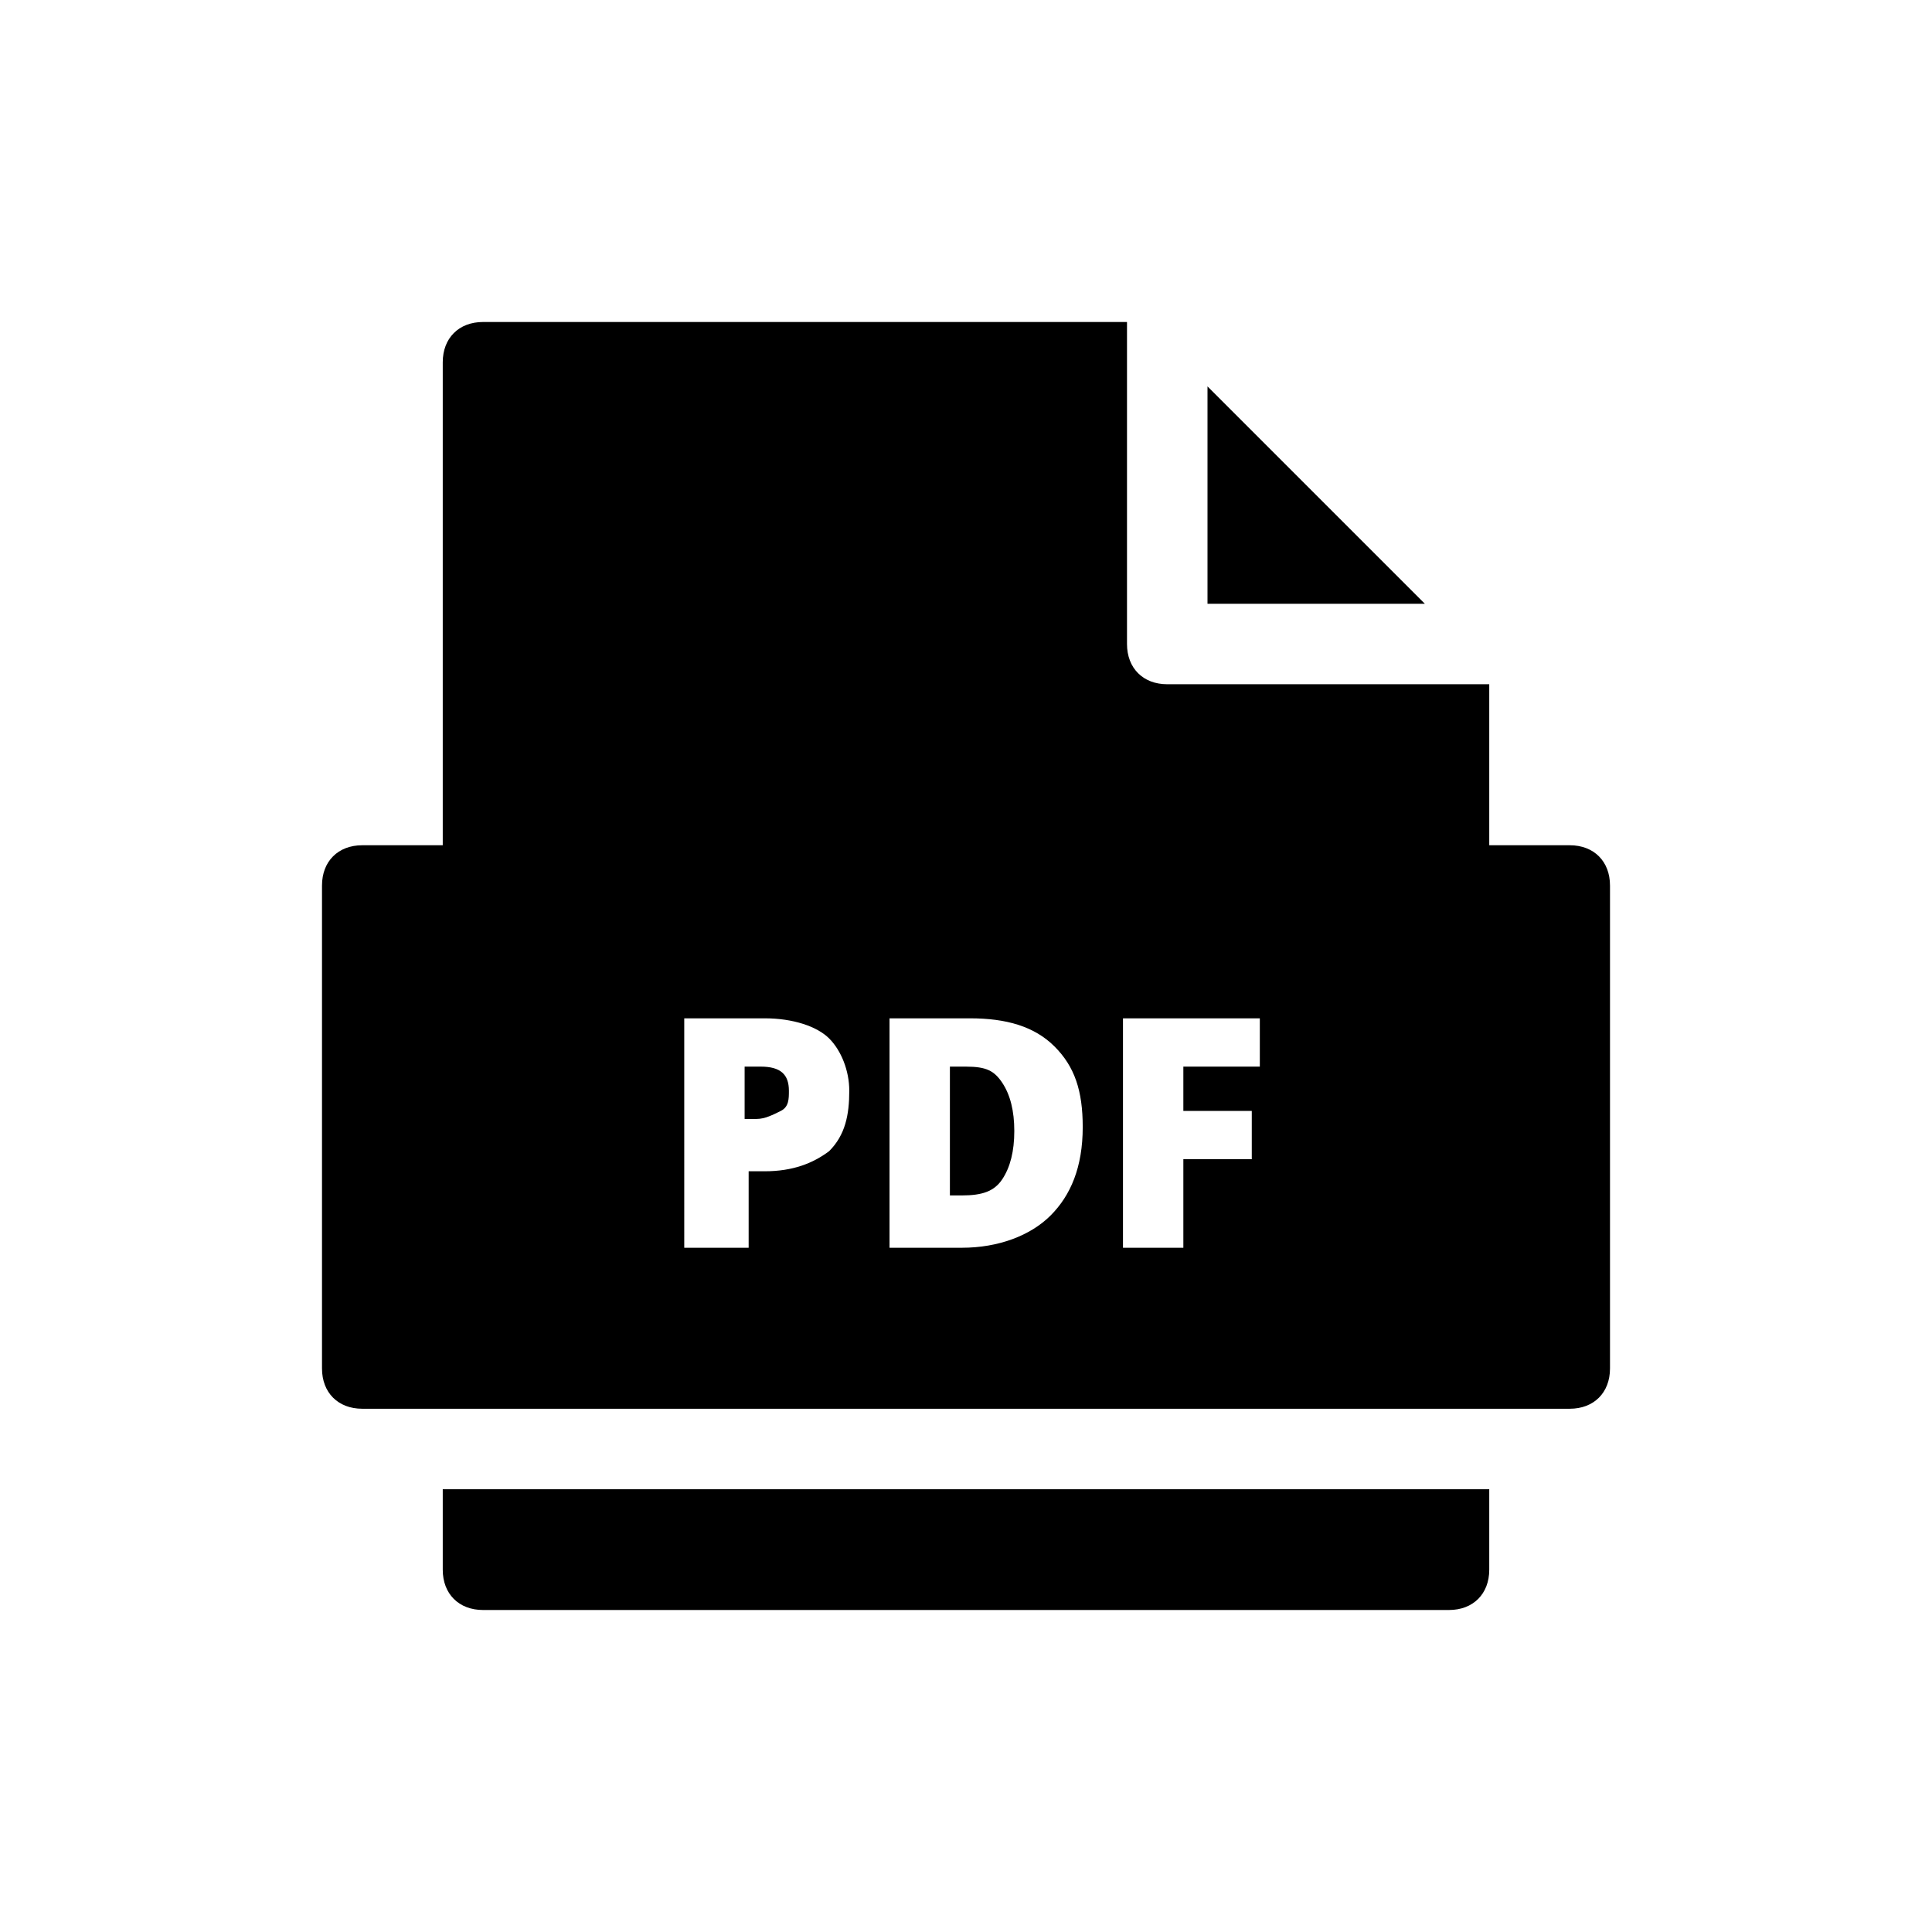 <svg xmlns="http://www.w3.org/2000/svg" width="24" height="24" viewBox="0 0 24 24">
    <g fill="none" fill-rule="evenodd">
        <path d="M0 0H24V24H0z"/>
        <g fill="#000" fill-rule="nonzero">
            <path d="M1.5 14.5v1c0 .3.2.5.5.5h12c.3 0 .5-.2.5-.5v-1h-13zM11 .8L11 3.5 13.7 3.5zM5.45 9.25h-.2v.65h.15c.1 0 .2-.05.3-.1.1-.05.1-.15.1-.25 0-.2-.1-.3-.35-.3zM8 9.25h-.2v1.6h.15c.25 0 .4-.05.5-.2.1-.15.15-.35.15-.6s-.05-.45-.15-.6c-.1-.15-.2-.2-.45-.2z" transform="translate(4 4)"/>
            <path d="M15.5 6.5h-1v-2h-4c-.3 0-.5-.2-.5-.5V0H2c-.3 0-.5.2-.5.5v6h-1c-.3 0-.5.2-.5.5v6c0 .3.2.5.5.5h15c.3 0 .5-.2.5-.5V7c0-.3-.2-.5-.5-.5zm-9.2 3.8c-.2.15-.45.25-.8.25h-.2v.95h-.8V8.65h1c.35 0 .65.1.8.25.15.15.25.4.25.65 0 .3-.05.55-.25.75zm2.75.8c-.25.25-.65.4-1.1.4h-.9V8.65h1c.45 0 .8.1 1.05.35.25.25.35.55.35 1 0 .5-.15.85-.4 1.1zm2.6-1.85h-.95v.55h.85v.6h-.85v1.1h-.75V8.65h1.7v.6z" transform="translate(4 4)"/>
        </g>
    </g>
</svg>
